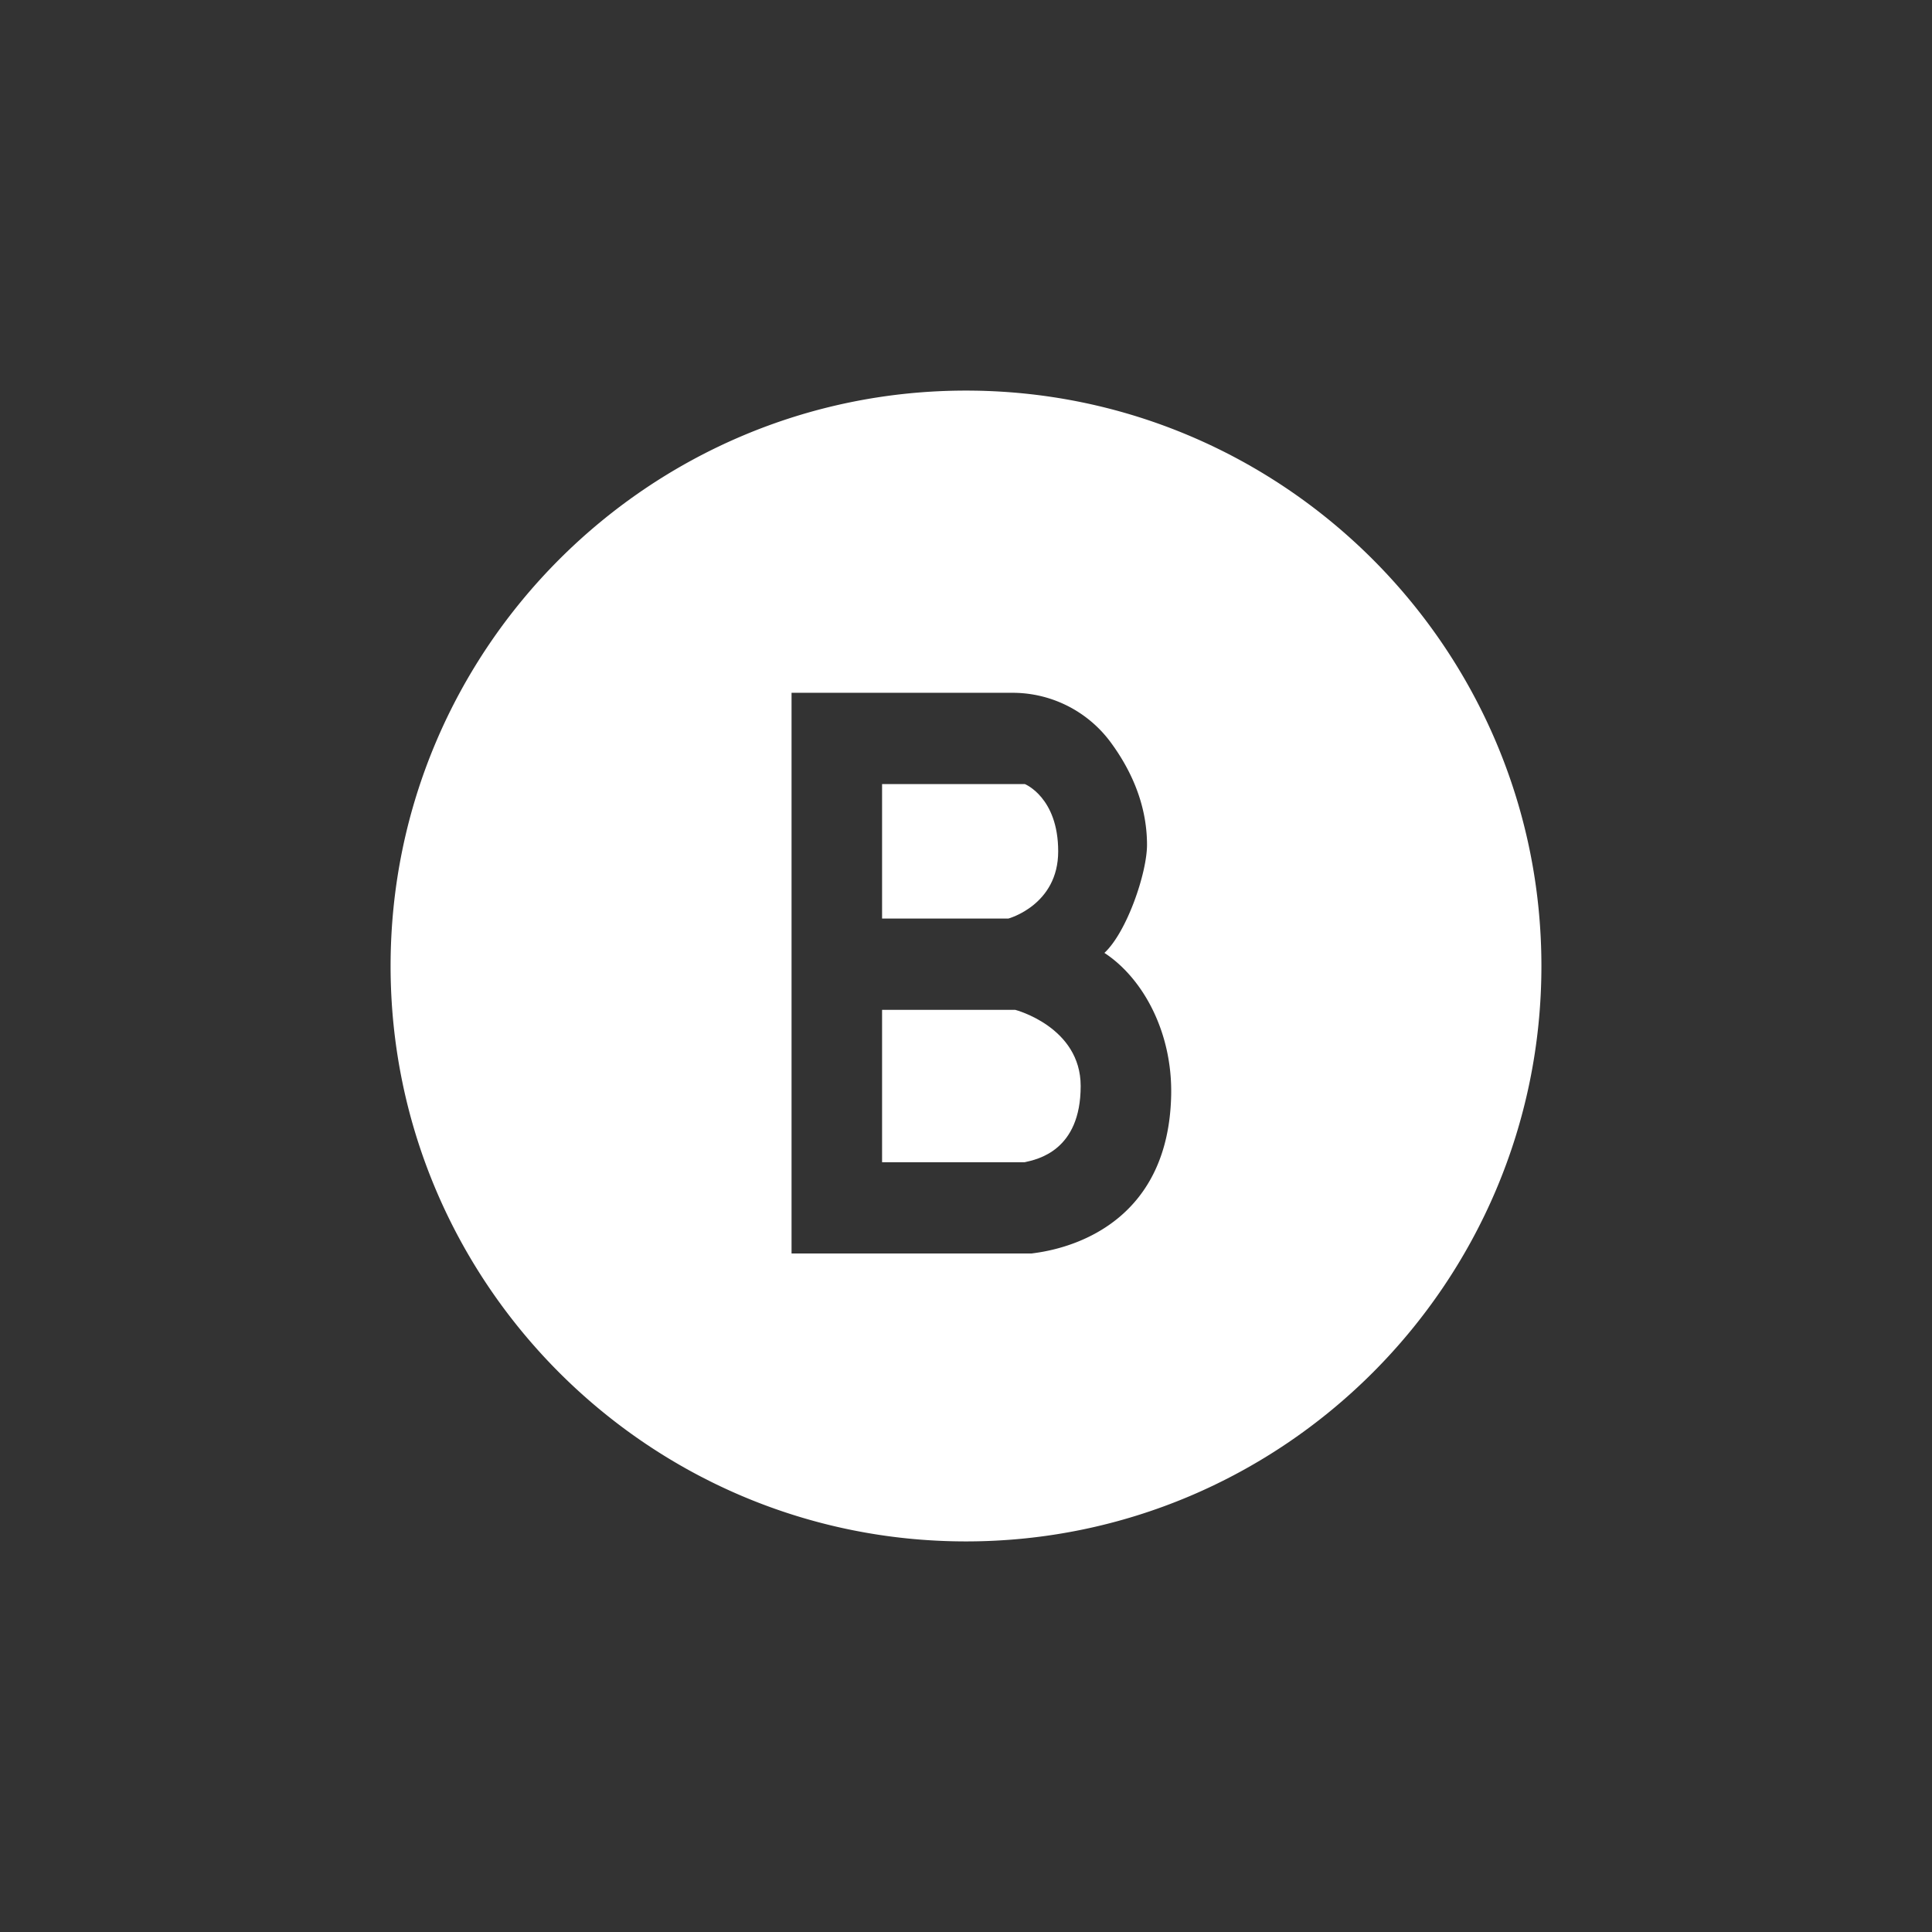 <svg id="Layer_1" data-name="Layer 1" xmlns="http://www.w3.org/2000/svg" viewBox="0 0 512 512"><rect x="0" y="0" width="512" height="512" fill="#333333" stroke="none"/><defs><style>.cls-1{fill:#fff;}</style></defs><path class="cls-1" d="M269.05,267.62H233.76V308h37.8c3.31-.74,14.83-3,14.83-20.19C286.39,272.13,269.05,267.62,269.05,267.62Z"/><path class="cls-1" d="M280.43,225.61c0-14.29-8.83-17.82-8.83-17.82H233.76v35.64h33.46S280.45,239.87,280.43,225.61Z"/><path class="cls-1" d="M256,103.51c-84.08,0-152.49,68.41-152.49,152.49S171.92,408.49,256,408.49,408.49,340.08,408.49,256,340.08,103.51,256,103.51Zm18.22,228.56-.8.11H209.77V183.6h58.37a32.31,32.31,0,0,1,25.94,12.77c5.15,6.87,9.89,16.26,9.89,27.52,0,7.44-5.35,23.13-11.29,28.64,10.12,6.61,18.07,20.91,17.69,37.82C309.65,322.31,286.41,330.42,274.22,332.07Z"/></svg>